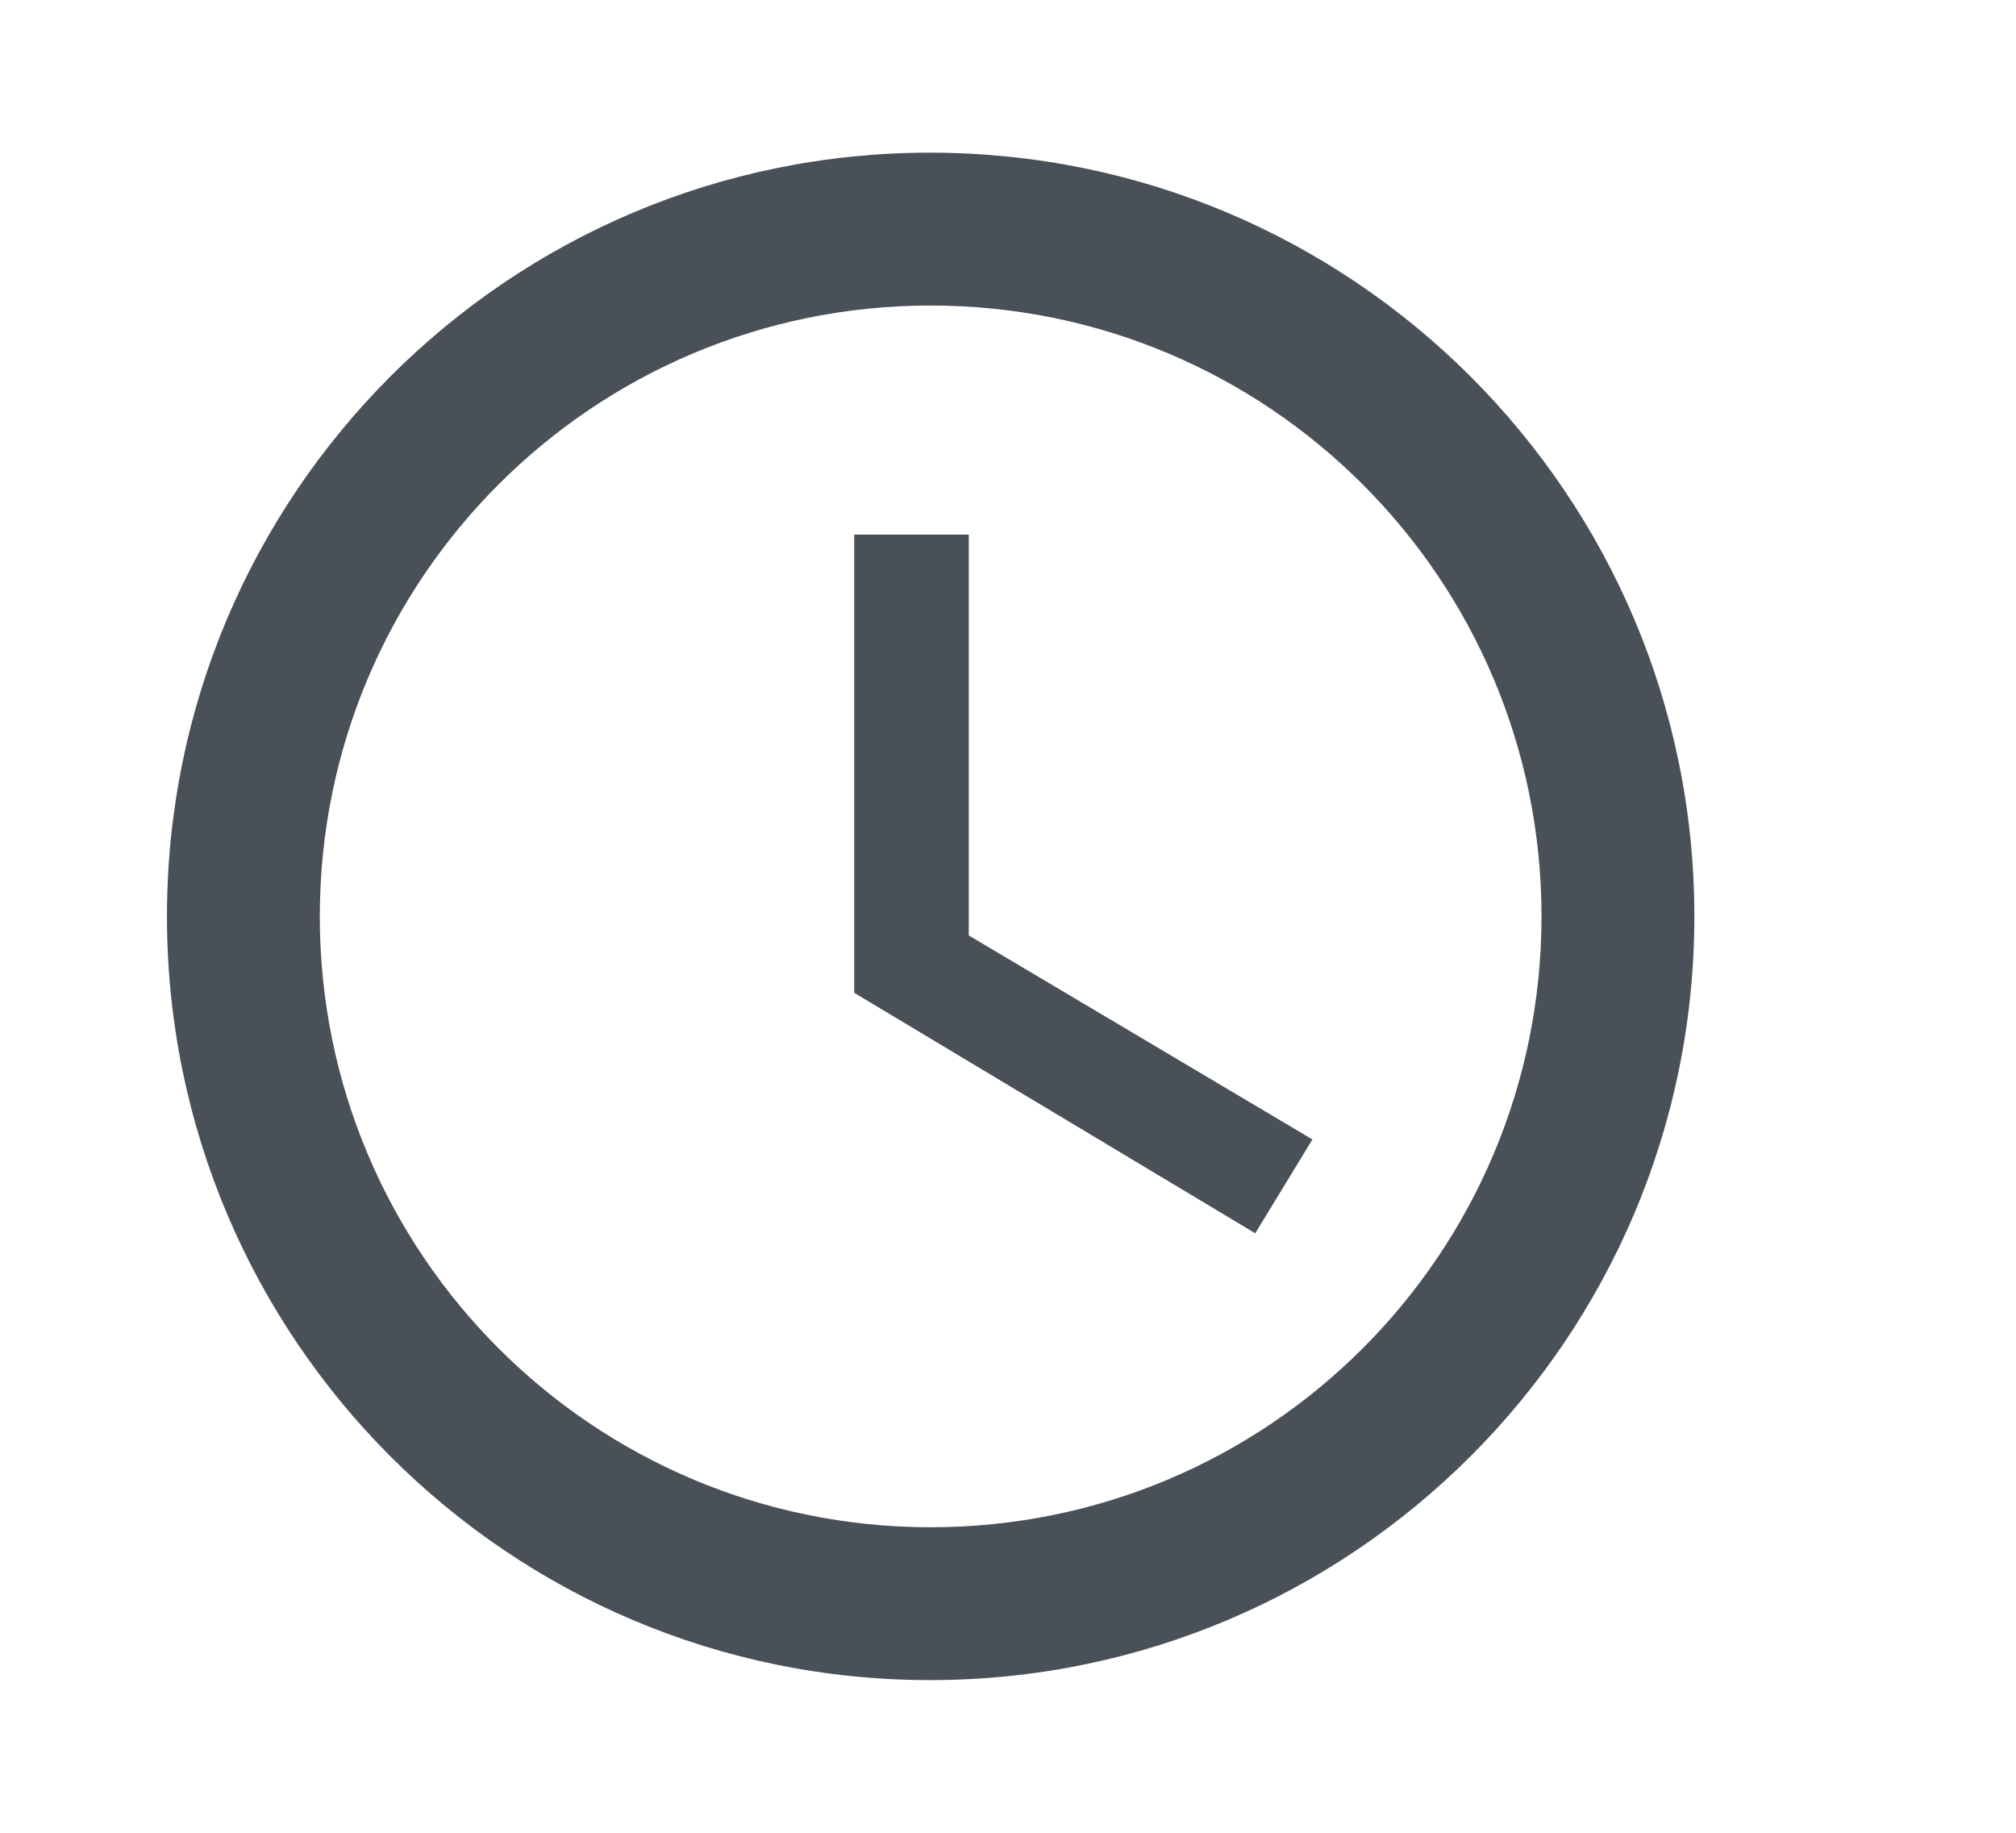 <svg width="11" height="10" viewBox="0 0 11 10" fill="none" xmlns="http://www.w3.org/2000/svg">
<g clip-path="url(#clip0_433_250)">
<path d="M5.074 0.833C2.774 0.833 0.911 2.7 0.911 5C0.911 7.3 2.774 9.167 5.074 9.167C7.378 9.167 9.245 7.3 9.245 5C9.245 2.7 7.378 0.833 5.074 0.833ZM5.078 8.333C3.236 8.333 1.745 6.842 1.745 5C1.745 3.158 3.236 1.667 5.078 1.667C6.92 1.667 8.411 3.158 8.411 5C8.411 6.842 6.92 8.333 5.078 8.333Z" fill="#495057"/>
<path d="M5.286 2.917H4.661V5.417L6.849 6.729L7.161 6.217L5.286 5.104V2.917Z" fill="#495057"/>
</g>
<defs>
<clipPath id="clip0_433_250">
<rect width="10" height="10" fill="white" transform="translate(0.078)"/>
</clipPath>
</defs>
</svg>
